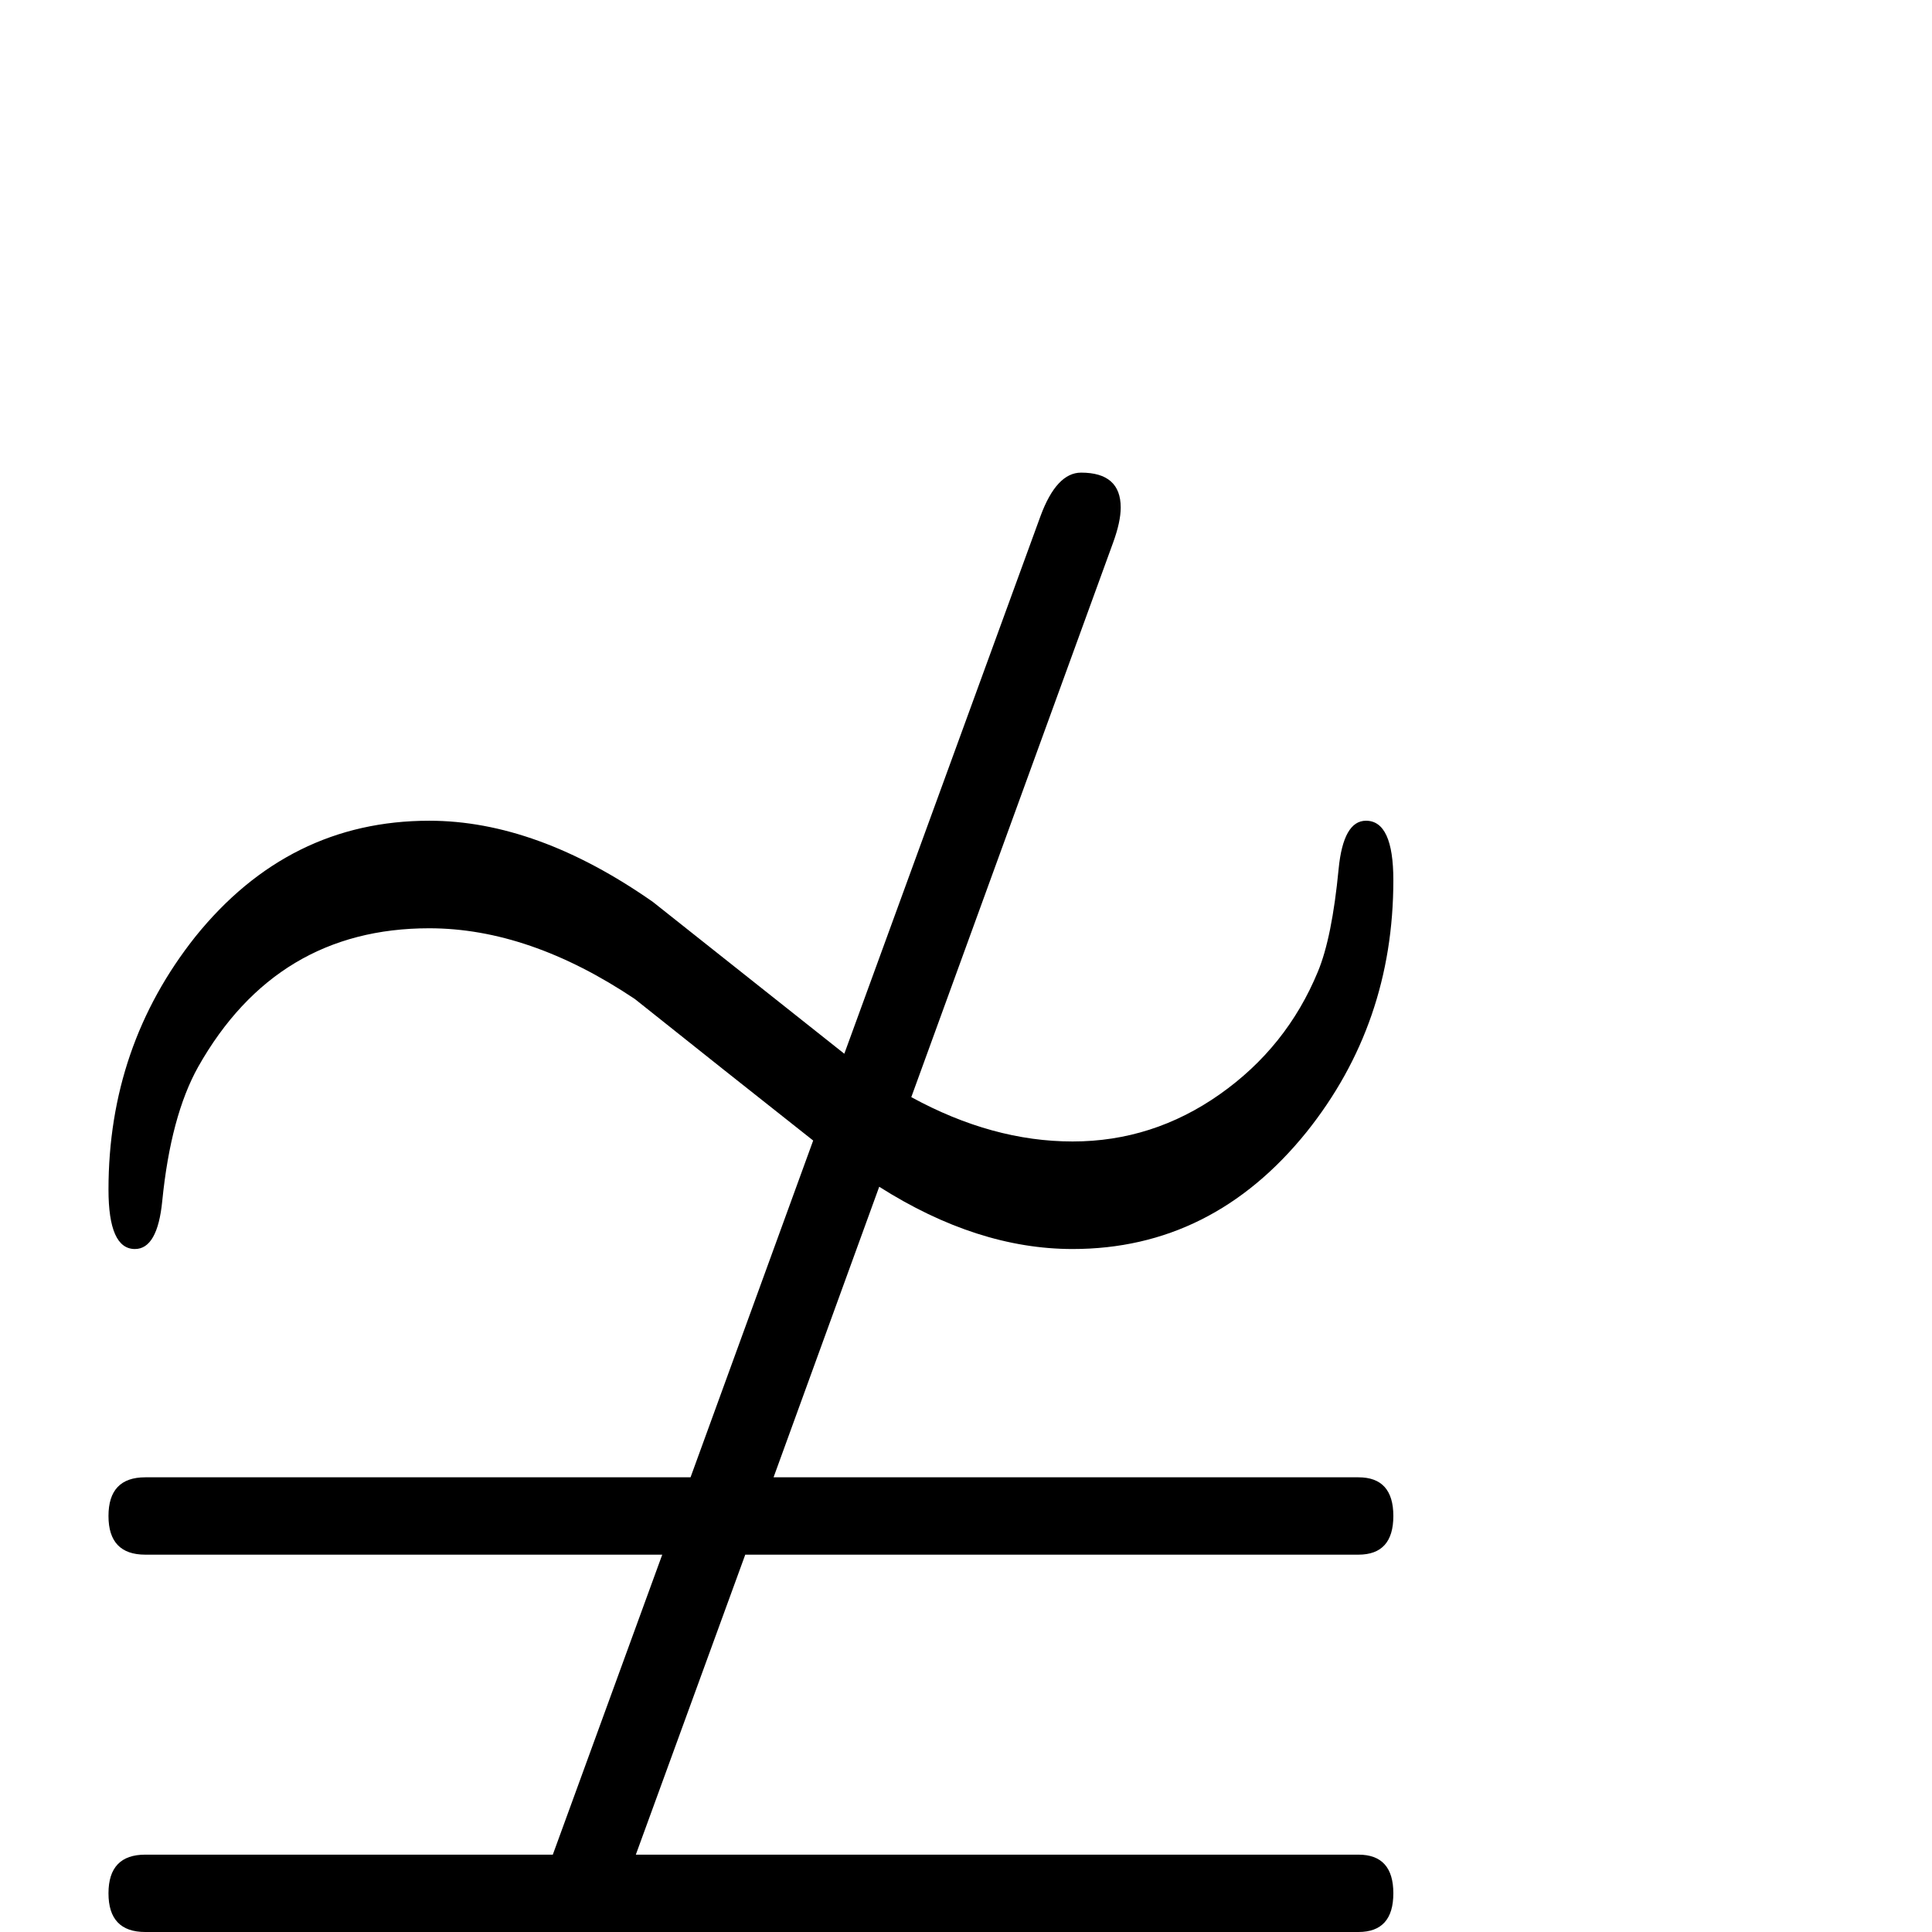 <?xml version="1.0" standalone="no"?>
<!DOCTYPE svg PUBLIC "-//W3C//DTD SVG 1.1//EN" "http://www.w3.org/Graphics/SVG/1.1/DTD/svg11.dtd" >
<svg viewBox="0 -442 2048 2048">
  <g transform="matrix(1 0 0 -1 0 1606)">
   <path fill="currentColor"
d="M1477 41q0 -41 -37 -41h-796l-122 -336q-17 -47 -44 -47q-42 0 -42 38q0 15 8 37l112 308h-402q-39 0 -39 41t39 41h432l116 318h-548q-39 0 -39 41t39 41h578l130 357q-95 75 -189 150q-112 75 -218 75q-162 0 -245 -147q-29 -52 -38 -142q-5 -51 -29 -51q-28 0 -28 63
q0 152 92 268q99 123 248 123q114 0 237 -86q101 -80 203 -161l208 570q17 46 43 46q42 0 42 -37q0 -15 -8 -37l-214 -588q86 -47 171 -47t156 50t104 130q15 36 22 109q5 51 29 51q29 0 29 -63q0 -152 -92 -267q-100 -124 -248 -124q-101 0 -205 66l-112 -308h620
q37 0 37 -41t-37 -41h-650l-116 -318h766q37 0 37 -41z" />
  </g>

</svg>

